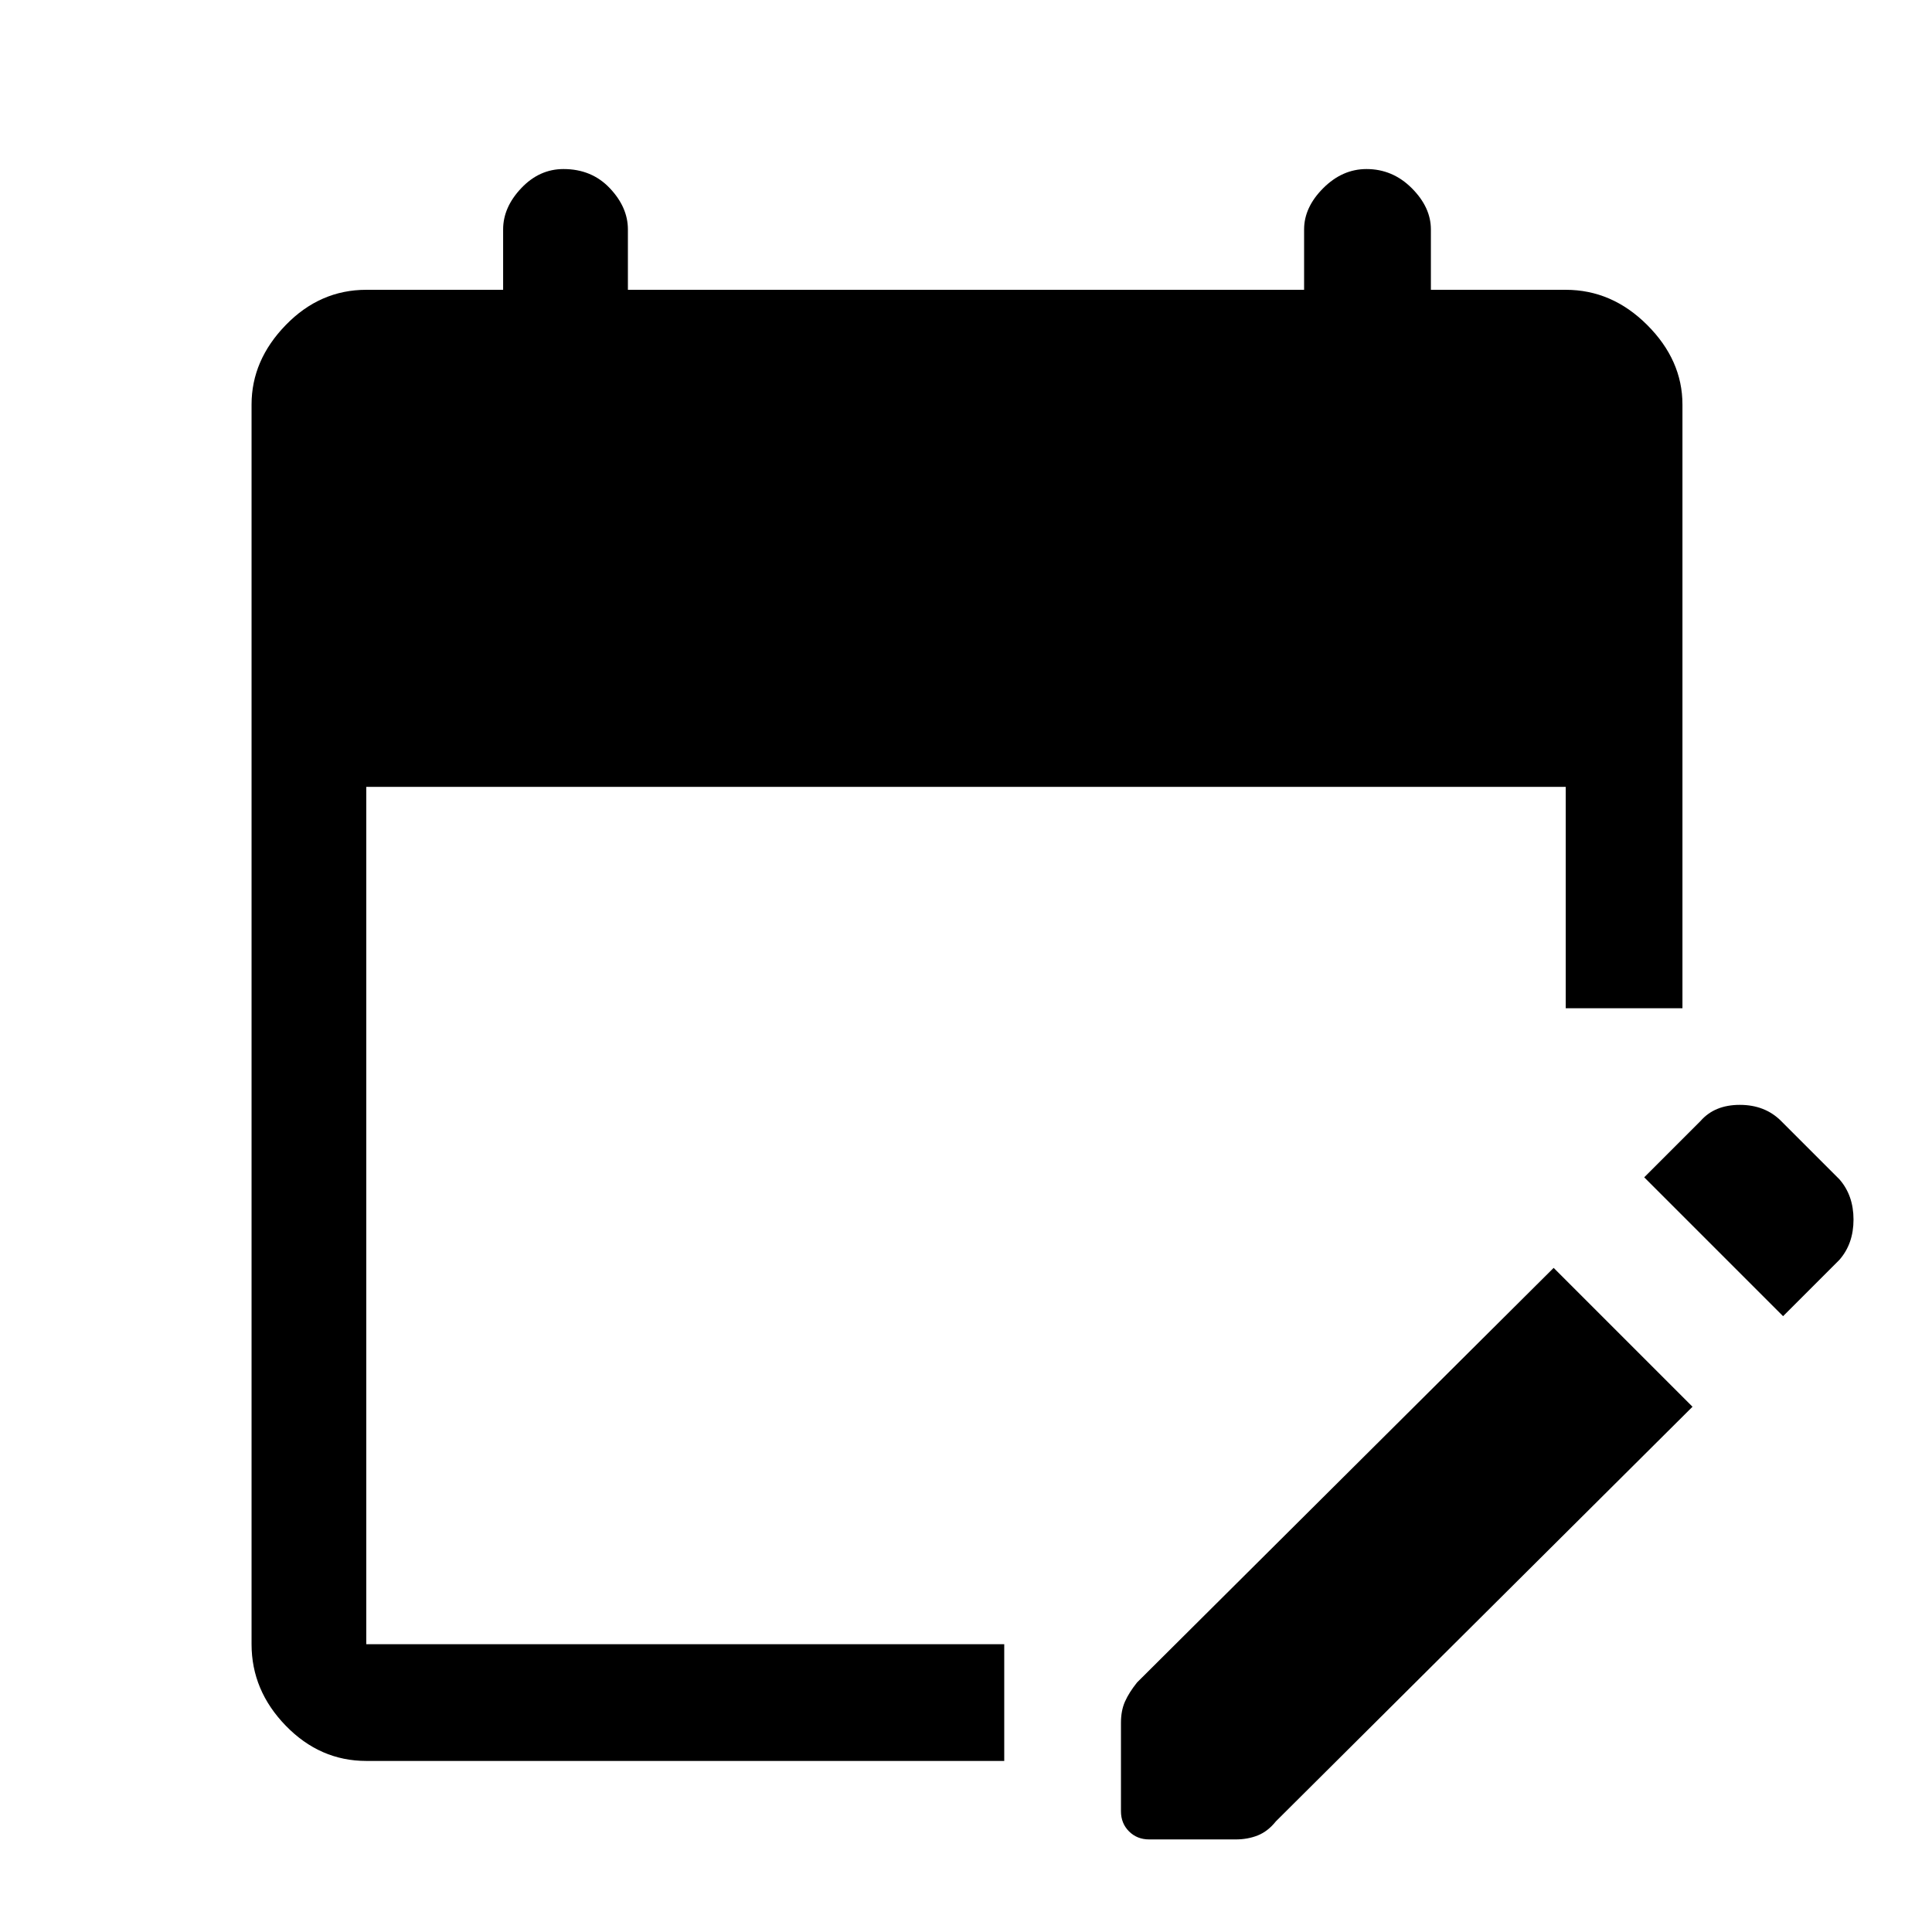 <svg xmlns="http://www.w3.org/2000/svg" height="48" width="48"><path d="M9.1 43.75Q7.95 43.75 7.1 42.875Q6.25 42 6.25 40.85V10.05Q6.25 8.95 7.1 8.075Q7.95 7.2 9.1 7.2H12.5V5.7Q12.5 5.15 12.95 4.675Q13.4 4.2 14 4.2Q14.7 4.2 15.15 4.675Q15.6 5.15 15.6 5.7V7.2H32.4V5.7Q32.4 5.15 32.875 4.675Q33.35 4.2 33.95 4.2Q34.6 4.2 35.075 4.675Q35.55 5.15 35.55 5.7V7.2H38.9Q40.05 7.2 40.925 8.075Q41.8 8.95 41.8 10.05V25.05H38.9V19.55H9.1V40.85Q9.1 40.85 9.1 40.85Q9.1 40.85 9.1 40.85H24.95V43.75ZM44.3 32.7 40.85 29.25 42.25 27.85Q42.6 27.45 43.225 27.45Q43.85 27.45 44.25 27.85L45.7 29.3Q46.05 29.7 46.05 30.3Q46.05 30.9 45.7 31.3ZM27.85 45V42.8Q27.85 42.5 27.95 42.275Q28.05 42.05 28.25 41.8L38.6 31.5L42.05 34.95L31.7 45.25Q31.5 45.5 31.25 45.6Q31 45.7 30.7 45.7H28.55Q28.25 45.7 28.05 45.5Q27.85 45.3 27.85 45Z"/></svg>